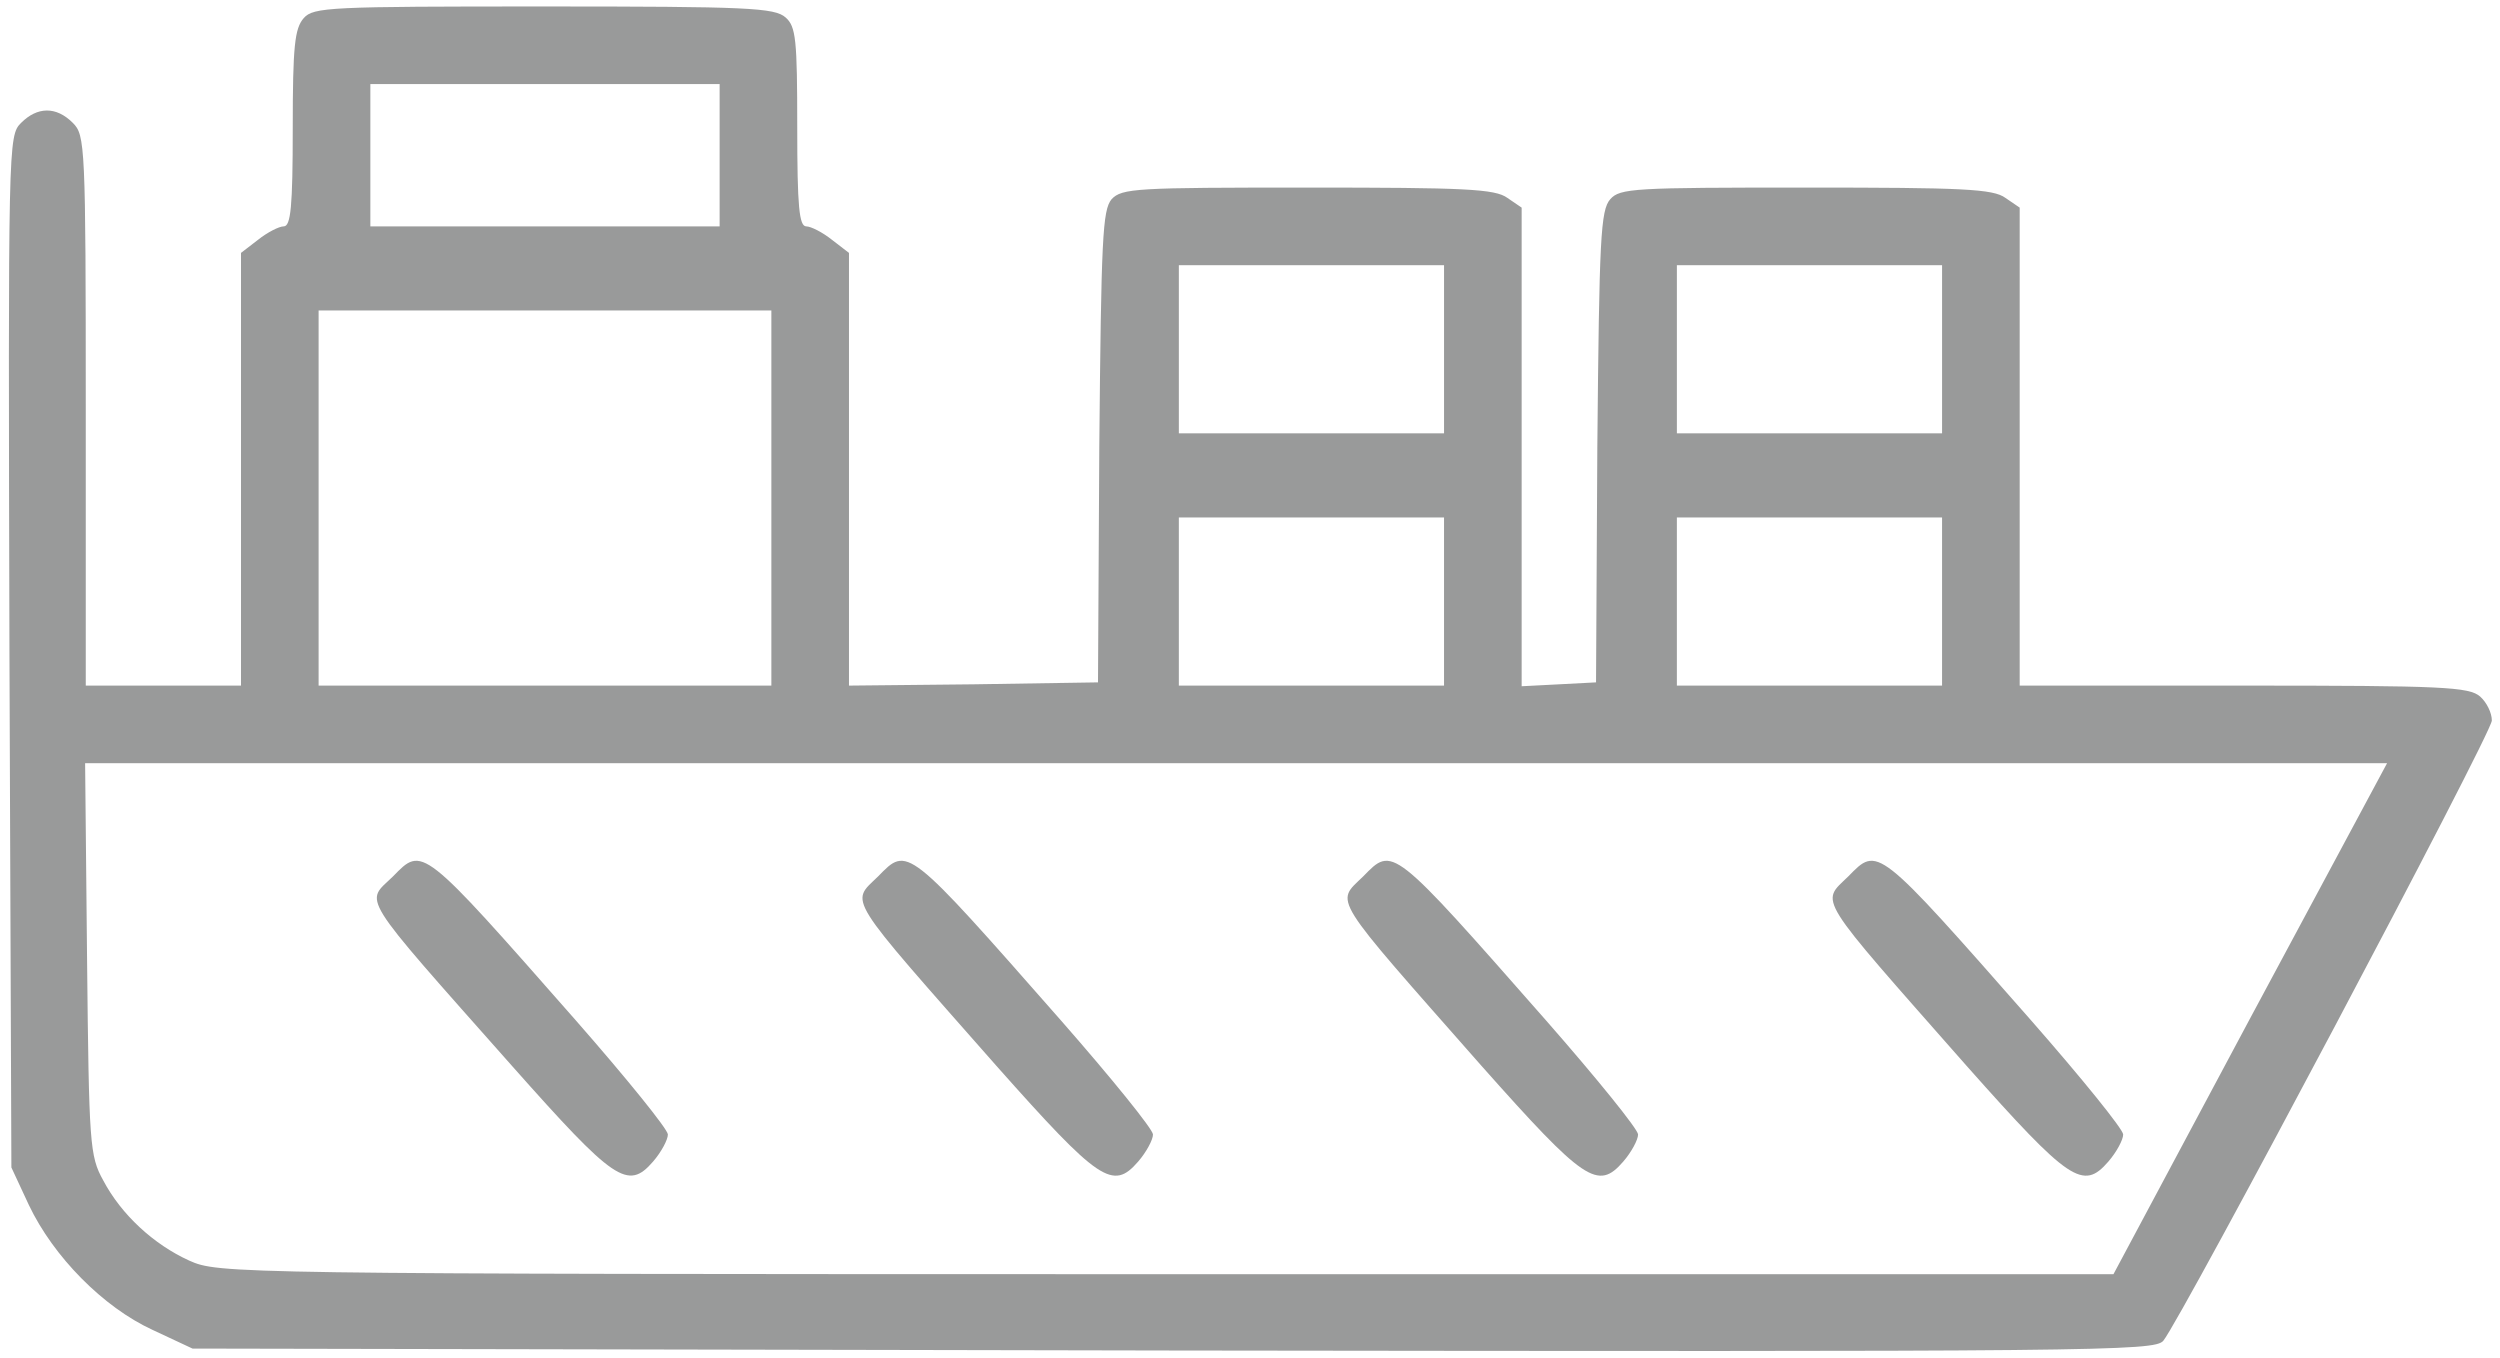 <?xml version="1.0" standalone="no"?>
<!DOCTYPE svg PUBLIC "-//W3C//DTD SVG 20010904//EN"
 "http://www.w3.org/TR/2001/REC-SVG-20010904/DTD/svg10.dtd">
<svg version="1.0" xmlns="http://www.w3.org/2000/svg"
 width="127px" height="69px" viewBox="0 0 386 210"
 preserveAspectRatio="xMidYMid meet">

<g transform="translate(0,210) scale(0.1,-0.1)"
fill="#999a9a" stroke="none">
<path d="M467 2072 c-14 -16 -17 -43 -17 -170 0 -122 -3 -152 -14 -152 -7 0
-25 -9 -40 -21 l-26 -20 0 -335 0 -334 -120 0 -120 0 0 425 c0 412 -1 426 -20
445 -26 26 -55 25 -80 0 -20 -20 -20 -29 -18 -818 l3 -797 27 -58 c38 -80 115
-158 191 -193 l62 -29 1516 -3 c1436 -2 1517 -1 1531 15 28 34 508 939 508
959 0 12 -8 28 -18 37 -17 15 -57 17 -365 17 l-347 0 0 369 0 370 -22 15 c-19
14 -66 16 -309 16 -265 0 -287 -1 -302 -18 -15 -17 -17 -60 -20 -383 l-2 -364
-57 -3 -58 -3 0 370 0 370 -22 15 c-19 14 -66 16 -309 16 -265 0 -287 -1 -303
-18 -14 -17 -16 -60 -19 -383 l-2 -364 -192 -3 -193 -2 0 334 0 335 -26 20
c-15 12 -33 21 -40 21 -11 0 -14 30 -14 153 0 136 -2 156 -18 170 -17 15 -57
17 -374 17 -331 0 -356 -1 -371 -18z m643 -212 l0 -110 -270 0 -270 0 0 110 0
110 270 0 270 0 0 -110z m1120 -300 l0 -130 -205 0 -205 0 0 130 0 130 205 0
205 0 0 -130z m770 0 l0 -130 -205 0 -205 0 0 130 0 130 205 0 205 0 0 -130z
m-1810 -230 l0 -290 -350 0 -350 0 0 290 0 290 350 0 350 0 0 -290z m1040
-160 l0 -130 -205 0 -205 0 0 130 0 130 205 0 205 0 0 -130z m770 0 l0 -130
-205 0 -205 0 0 130 0 130 205 0 205 0 0 -130z m476 -645 l-211 -395 -1465 0
c-1452 0 -1465 1 -1510 21 -55 25 -105 71 -133 124 -21 38 -22 55 -25 343 l-3
302 1779 0 1780 0 -212 -395z"/>
<path d="M605 745 c-43 -42 -57 -21 184 -293 158 -178 179 -193 218 -148 13
15 23 34 23 42 0 8 -64 87 -142 176 -240 273 -237 270 -283 223z"/>
<path d="M1355 745 c-43 -42 -53 -25 183 -293 159 -179 180 -193 219 -148 13
15 23 34 23 42 0 8 -64 87 -142 176 -240 273 -237 270 -283 223z"/>
<path d="M2105 745 c-43 -42 -53 -25 183 -293 159 -179 180 -193 219 -148 13
15 23 34 23 42 0 8 -64 87 -142 176 -240 273 -237 270 -283 223z"/>
<path d="M2855 745 c-43 -42 -53 -25 183 -293 159 -179 180 -193 219 -148 13
15 23 34 23 42 0 8 -64 87 -142 176 -240 273 -237 270 -283 223z"/>
</g>
</svg>
